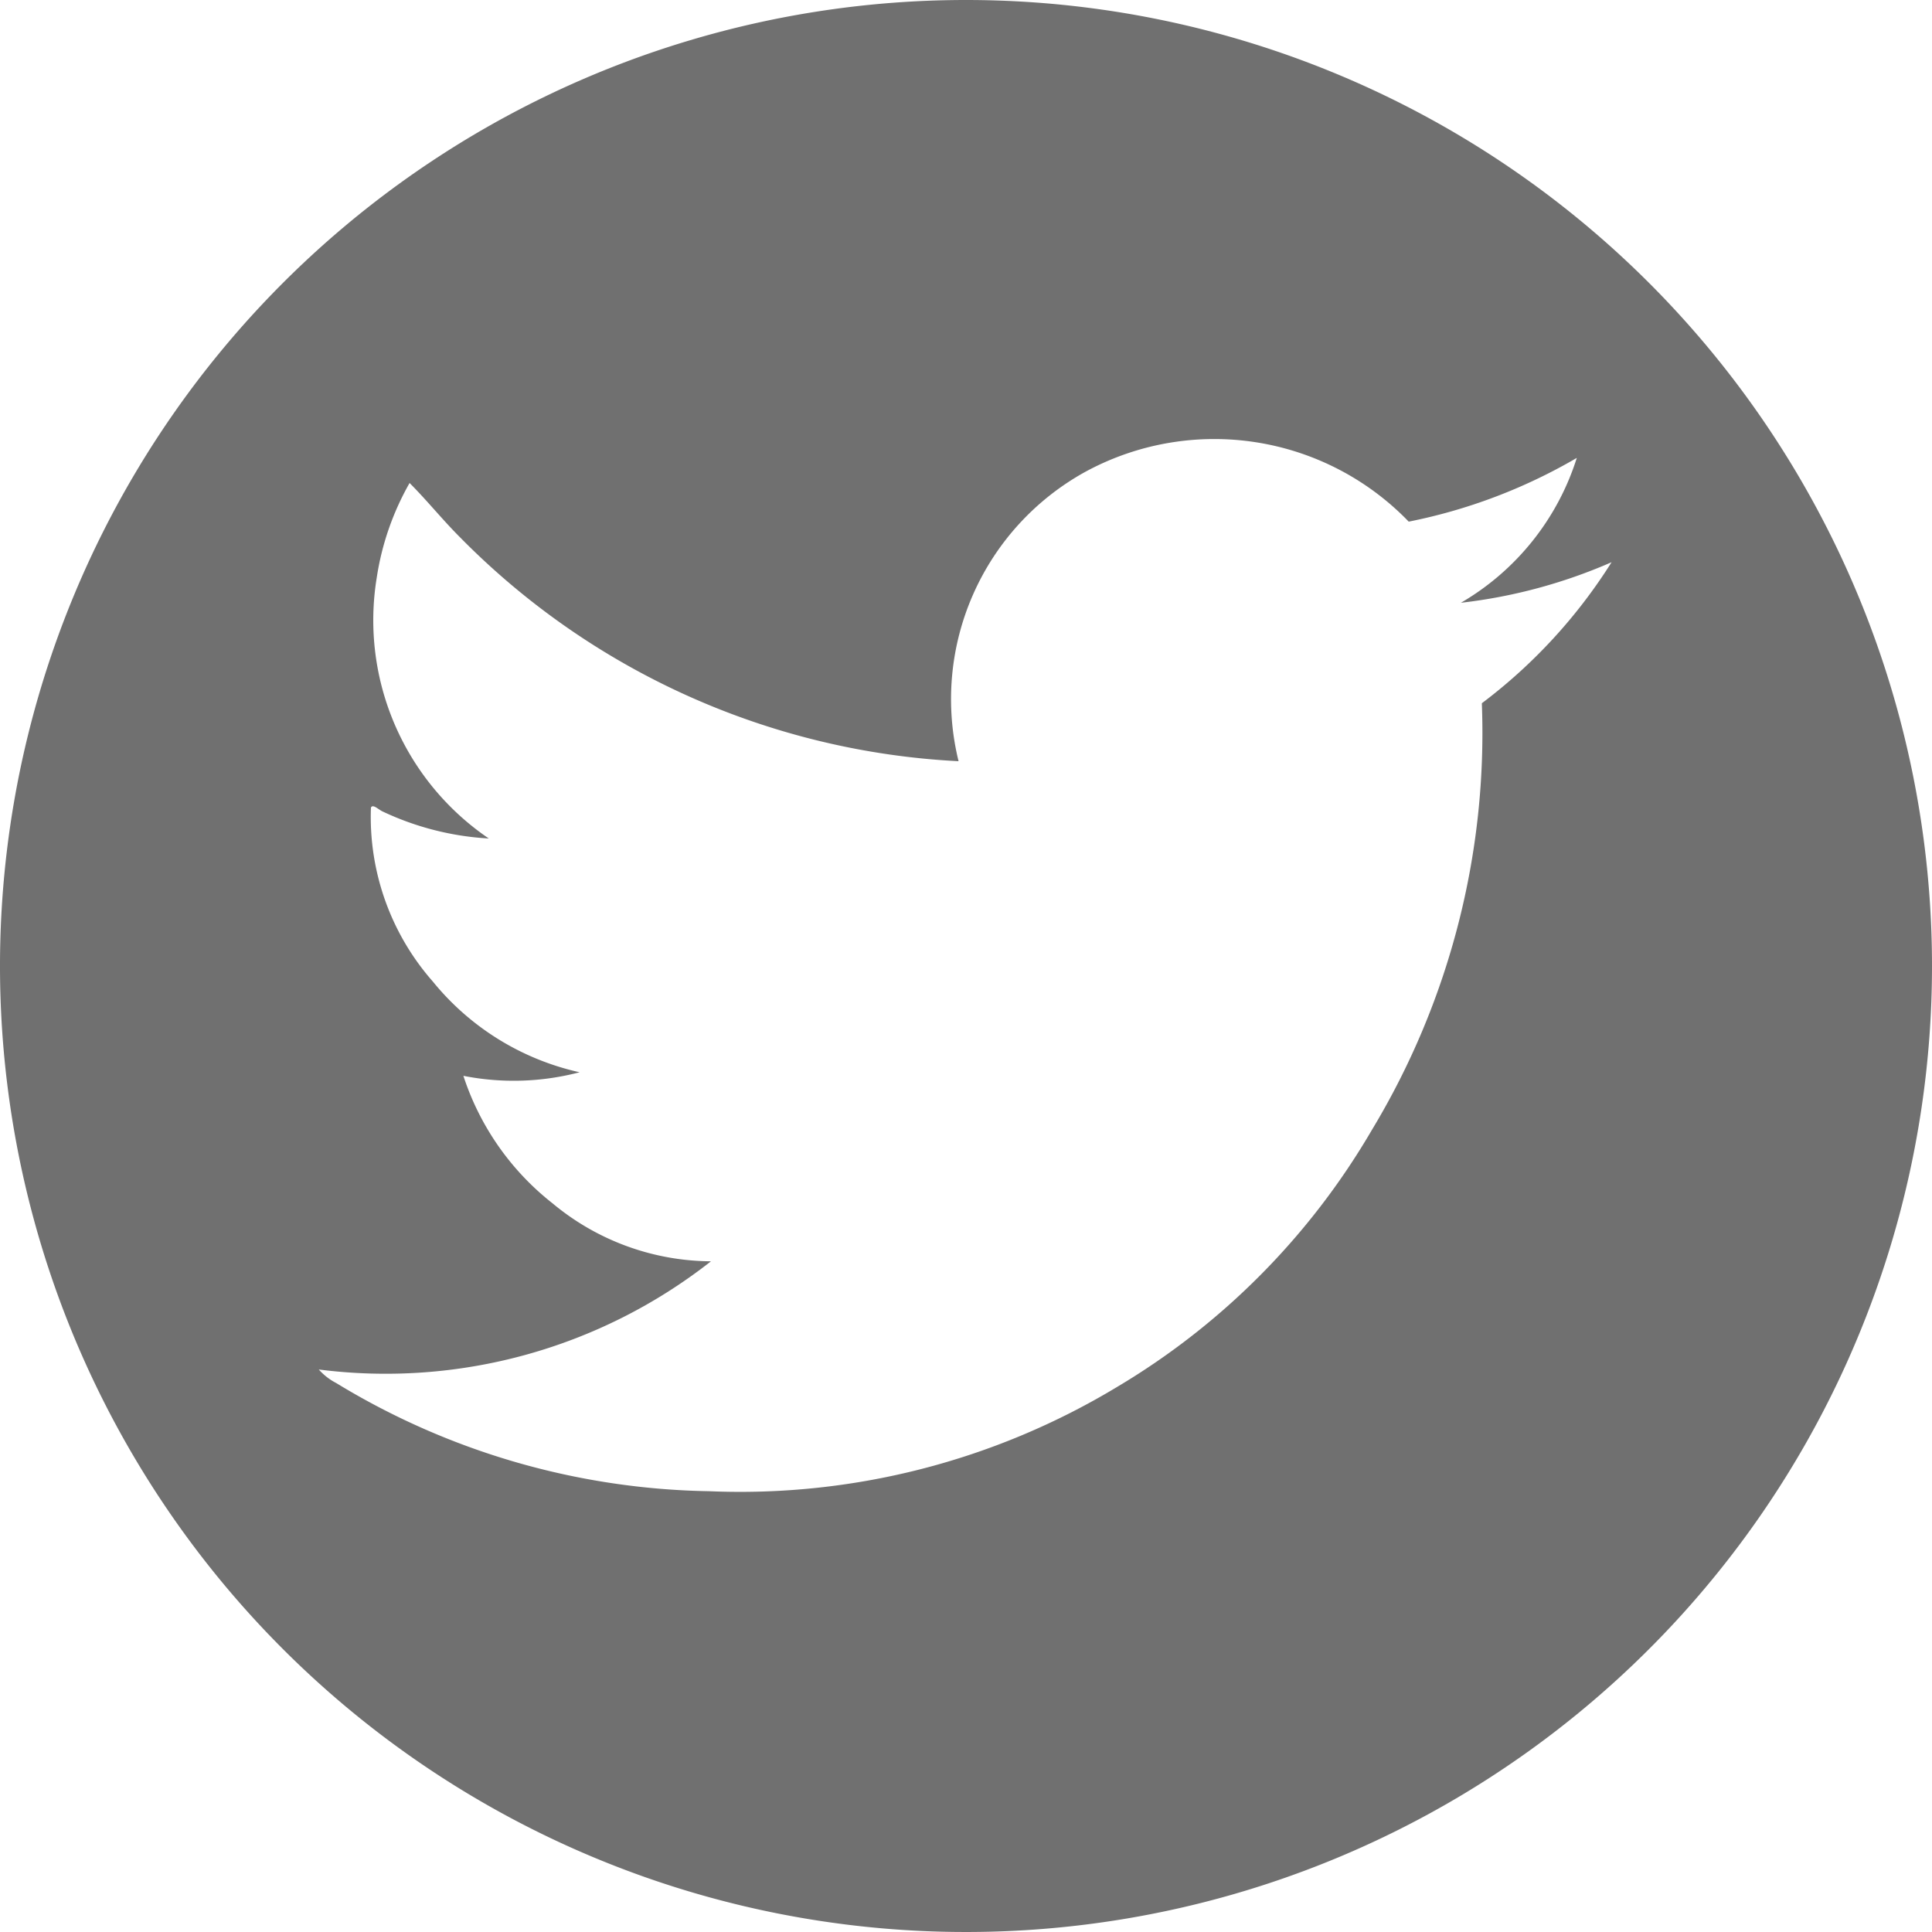 <svg xmlns="http://www.w3.org/2000/svg" viewBox="0 0 26 26">
  <defs>
    <style>
      .cls-1 {
        fill: #707070;
      }
    </style>
  </defs>
  <path id="hollow-cut-twitter" class="cls-1" d="M13,0A13,13,0,1,0,26,13,13,13,0,0,0,13,0Zm6.942,9.464A10.343,10.343,0,0,1,18.46,15.21a9.72,9.72,0,0,1-3.432,3.458,9.818,9.818,0,0,1-5.486,1.4,9.944,9.944,0,0,1-5.018-1.456.81.81,0,0,1-.234-.182,7.088,7.088,0,0,0,5.278-1.456,3.356,3.356,0,0,1-2.132-.78,3.6,3.6,0,0,1-1.2-1.716A3.49,3.49,0,0,0,7.8,14.43a3.534,3.534,0,0,1-1.976-1.222,3.352,3.352,0,0,1-.832-2.34c.026-.052.1.026.156.052a3.85,3.85,0,0,0,1.43.364A3.551,3.551,0,0,1,5.07,7.774,3.688,3.688,0,0,1,5.512,6.5c.234.234.442.494.676.728A10.134,10.134,0,0,0,12.9,10.244a3.493,3.493,0,0,1,1.716-3.9,3.635,3.635,0,0,1,4.342.676,7.313,7.313,0,0,0,2.262-.858,3.461,3.461,0,0,1-1.56,1.95,7.051,7.051,0,0,0,2.028-.546A7.126,7.126,0,0,1,19.942,9.464Z" transform="translate(0)"/>
</svg>
